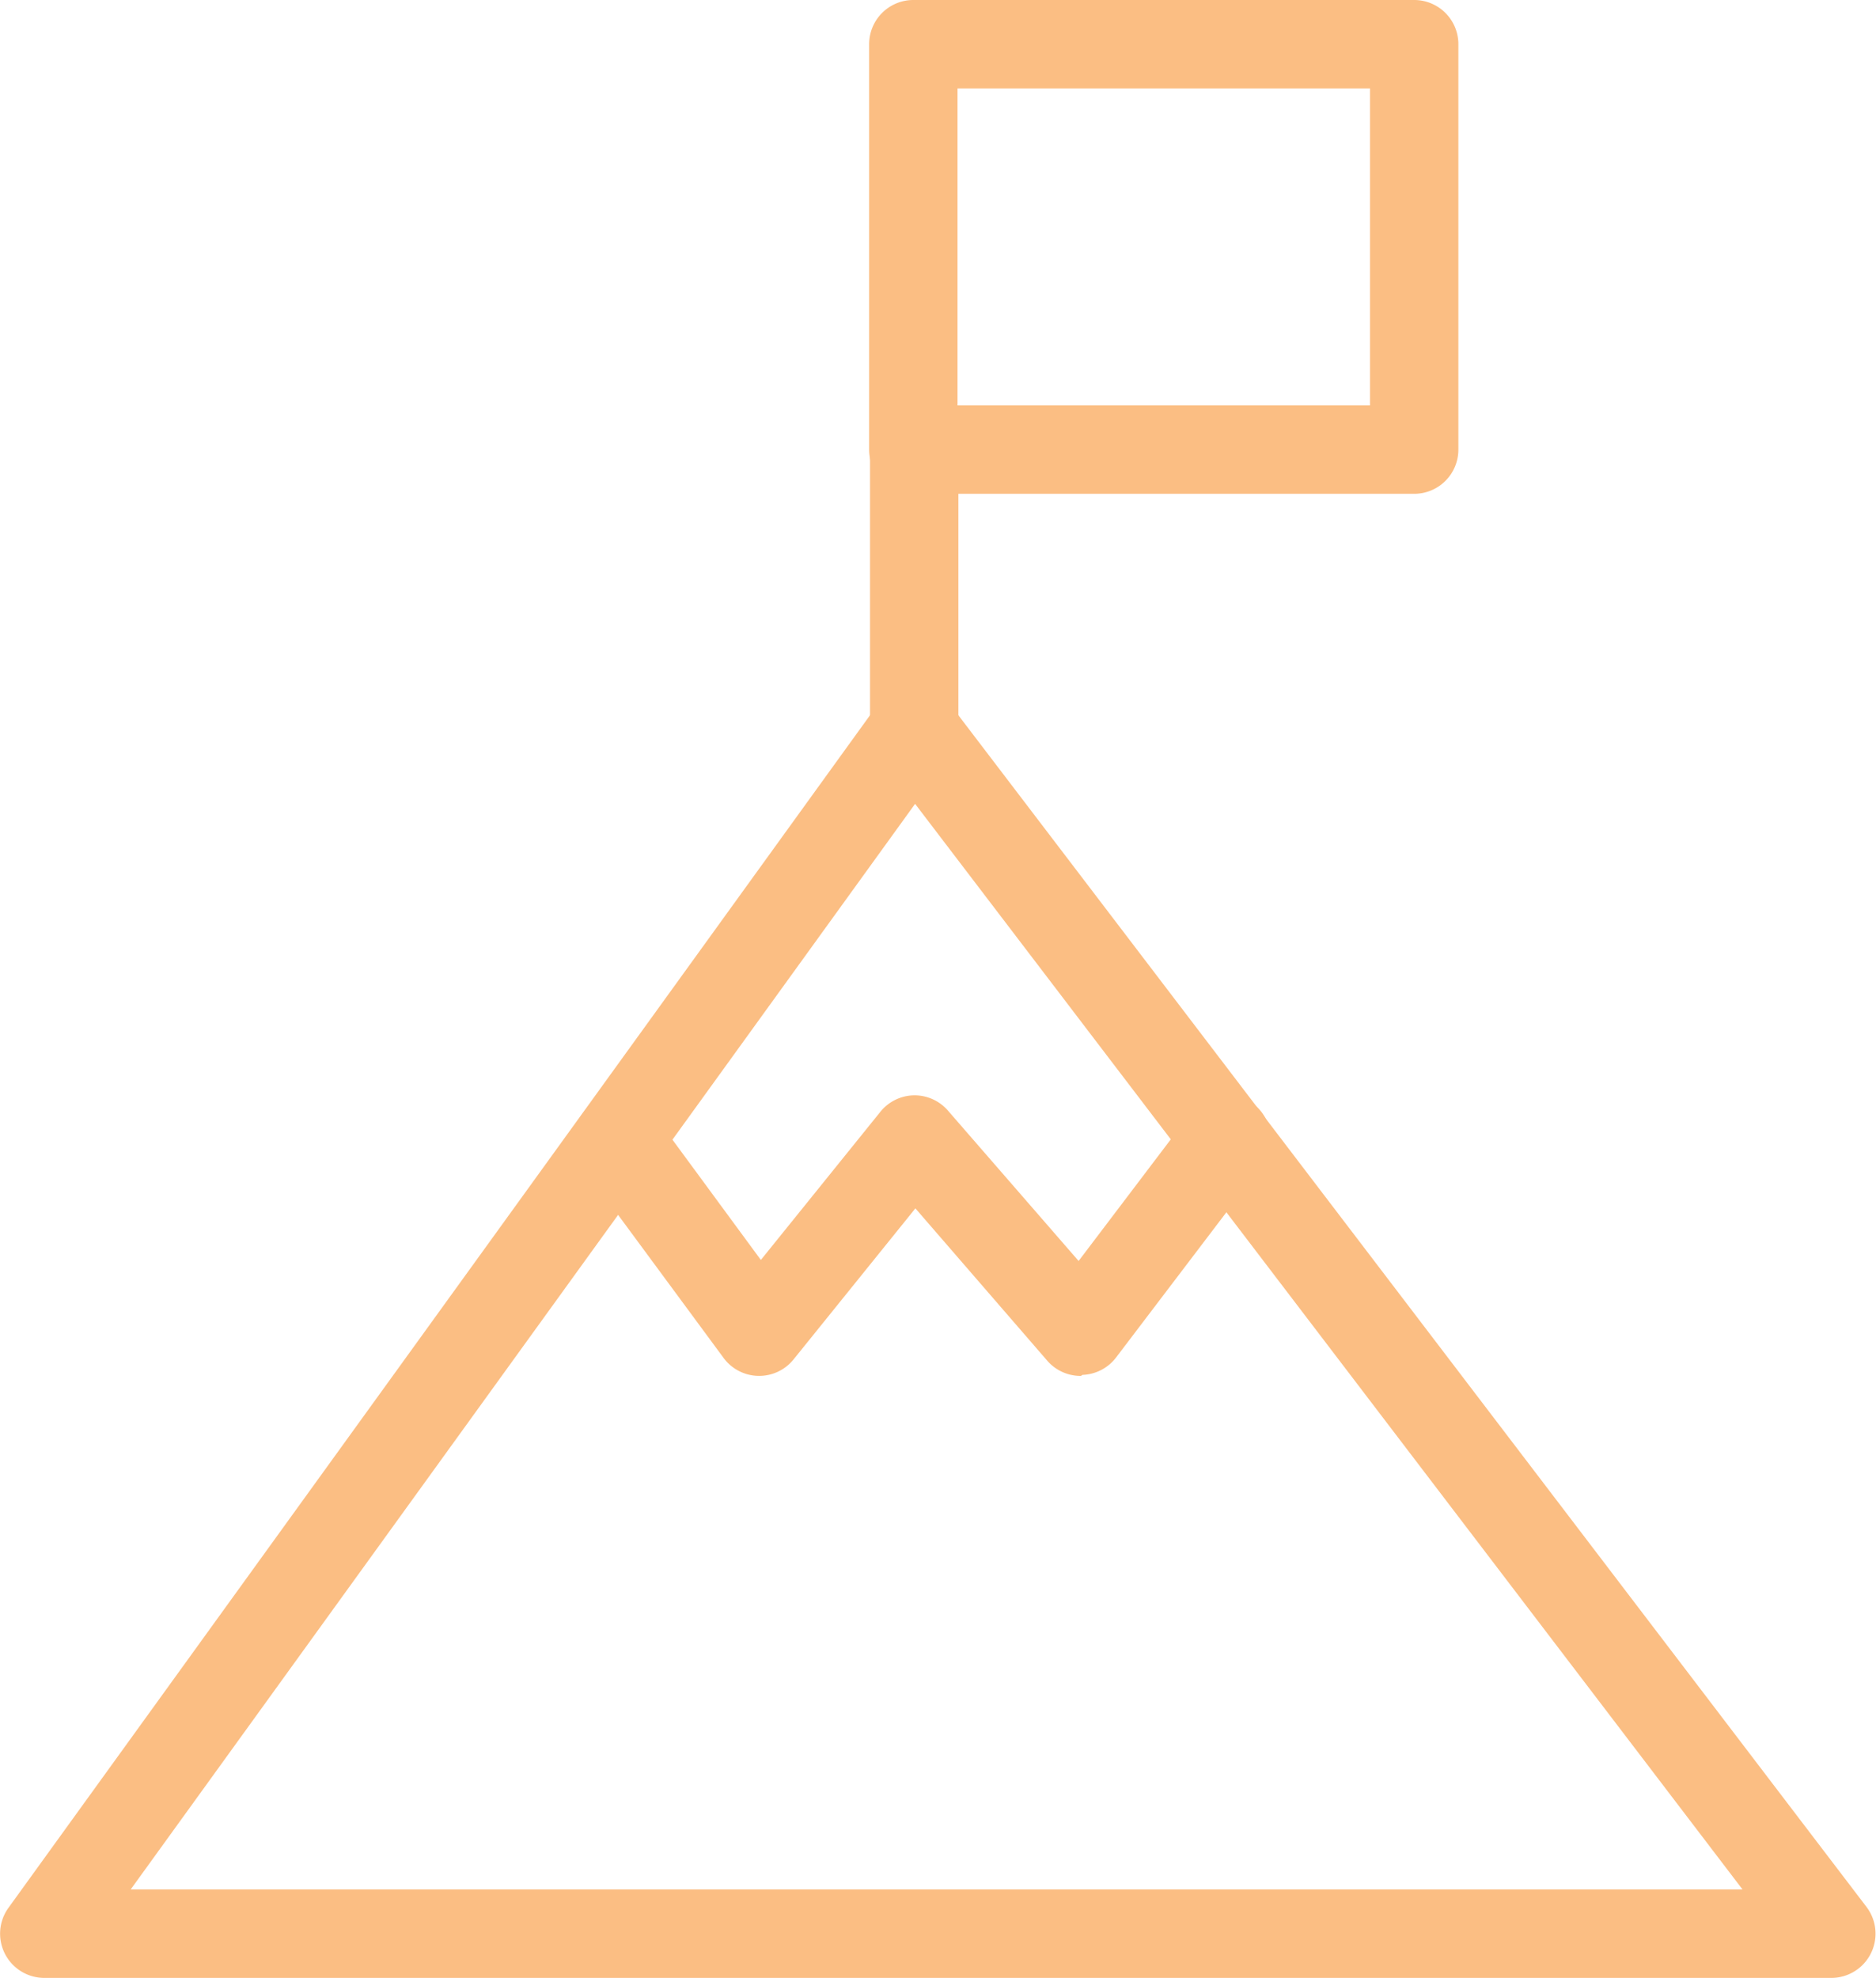 <svg xmlns="http://www.w3.org/2000/svg" viewBox="0 0 127.35 134.22"><defs><style>.cls-1{fill:#fbbe83;}</style></defs><title>Asset 5</title><g id="Layer_2" data-name="Layer 2"><g id="Layer_1-2" data-name="Layer 1"><path class="cls-1" d="M124.35,134.22H3a3,3,0,0,1-2.43-4.75L59.62,47.76A3,3,0,0,1,62,46.52a2.86,2.86,0,0,1,2.42,1.18l62.29,81.71a3,3,0,0,1-2.38,4.81Zm-115.48-6H118.29L62.12,54.55Z"/><path class="cls-1" d="M96,33.51h-34a3,3,0,0,1-3-3V3a3,3,0,0,1,3-3H96a3,3,0,0,1,3,3V30.51A3,3,0,0,1,96,33.51Zm-31-6H93V6h-28Z"/><path class="cls-1" d="M62.06,54.32a3,3,0,0,1-3-3V30.51a3,3,0,0,1,6,0V51.32A3,3,0,0,1,62.06,54.32Z"/><path class="cls-1" d="M73.38,93.37a3,3,0,0,1-2.26-1L62.14,82,53.87,92.25a3,3,0,0,1-4.75-.1l-9.59-13a3,3,0,0,1,4.84-3.55l7.28,9.9,8.07-10A3,3,0,0,1,62,74.33a3,3,0,0,1,2.32,1l8.9,10.24,7.65-10.09a3,3,0,1,1,4.78,3.63l-9.88,13a3,3,0,0,1-2.29,1.19Z"/></g></g></svg>